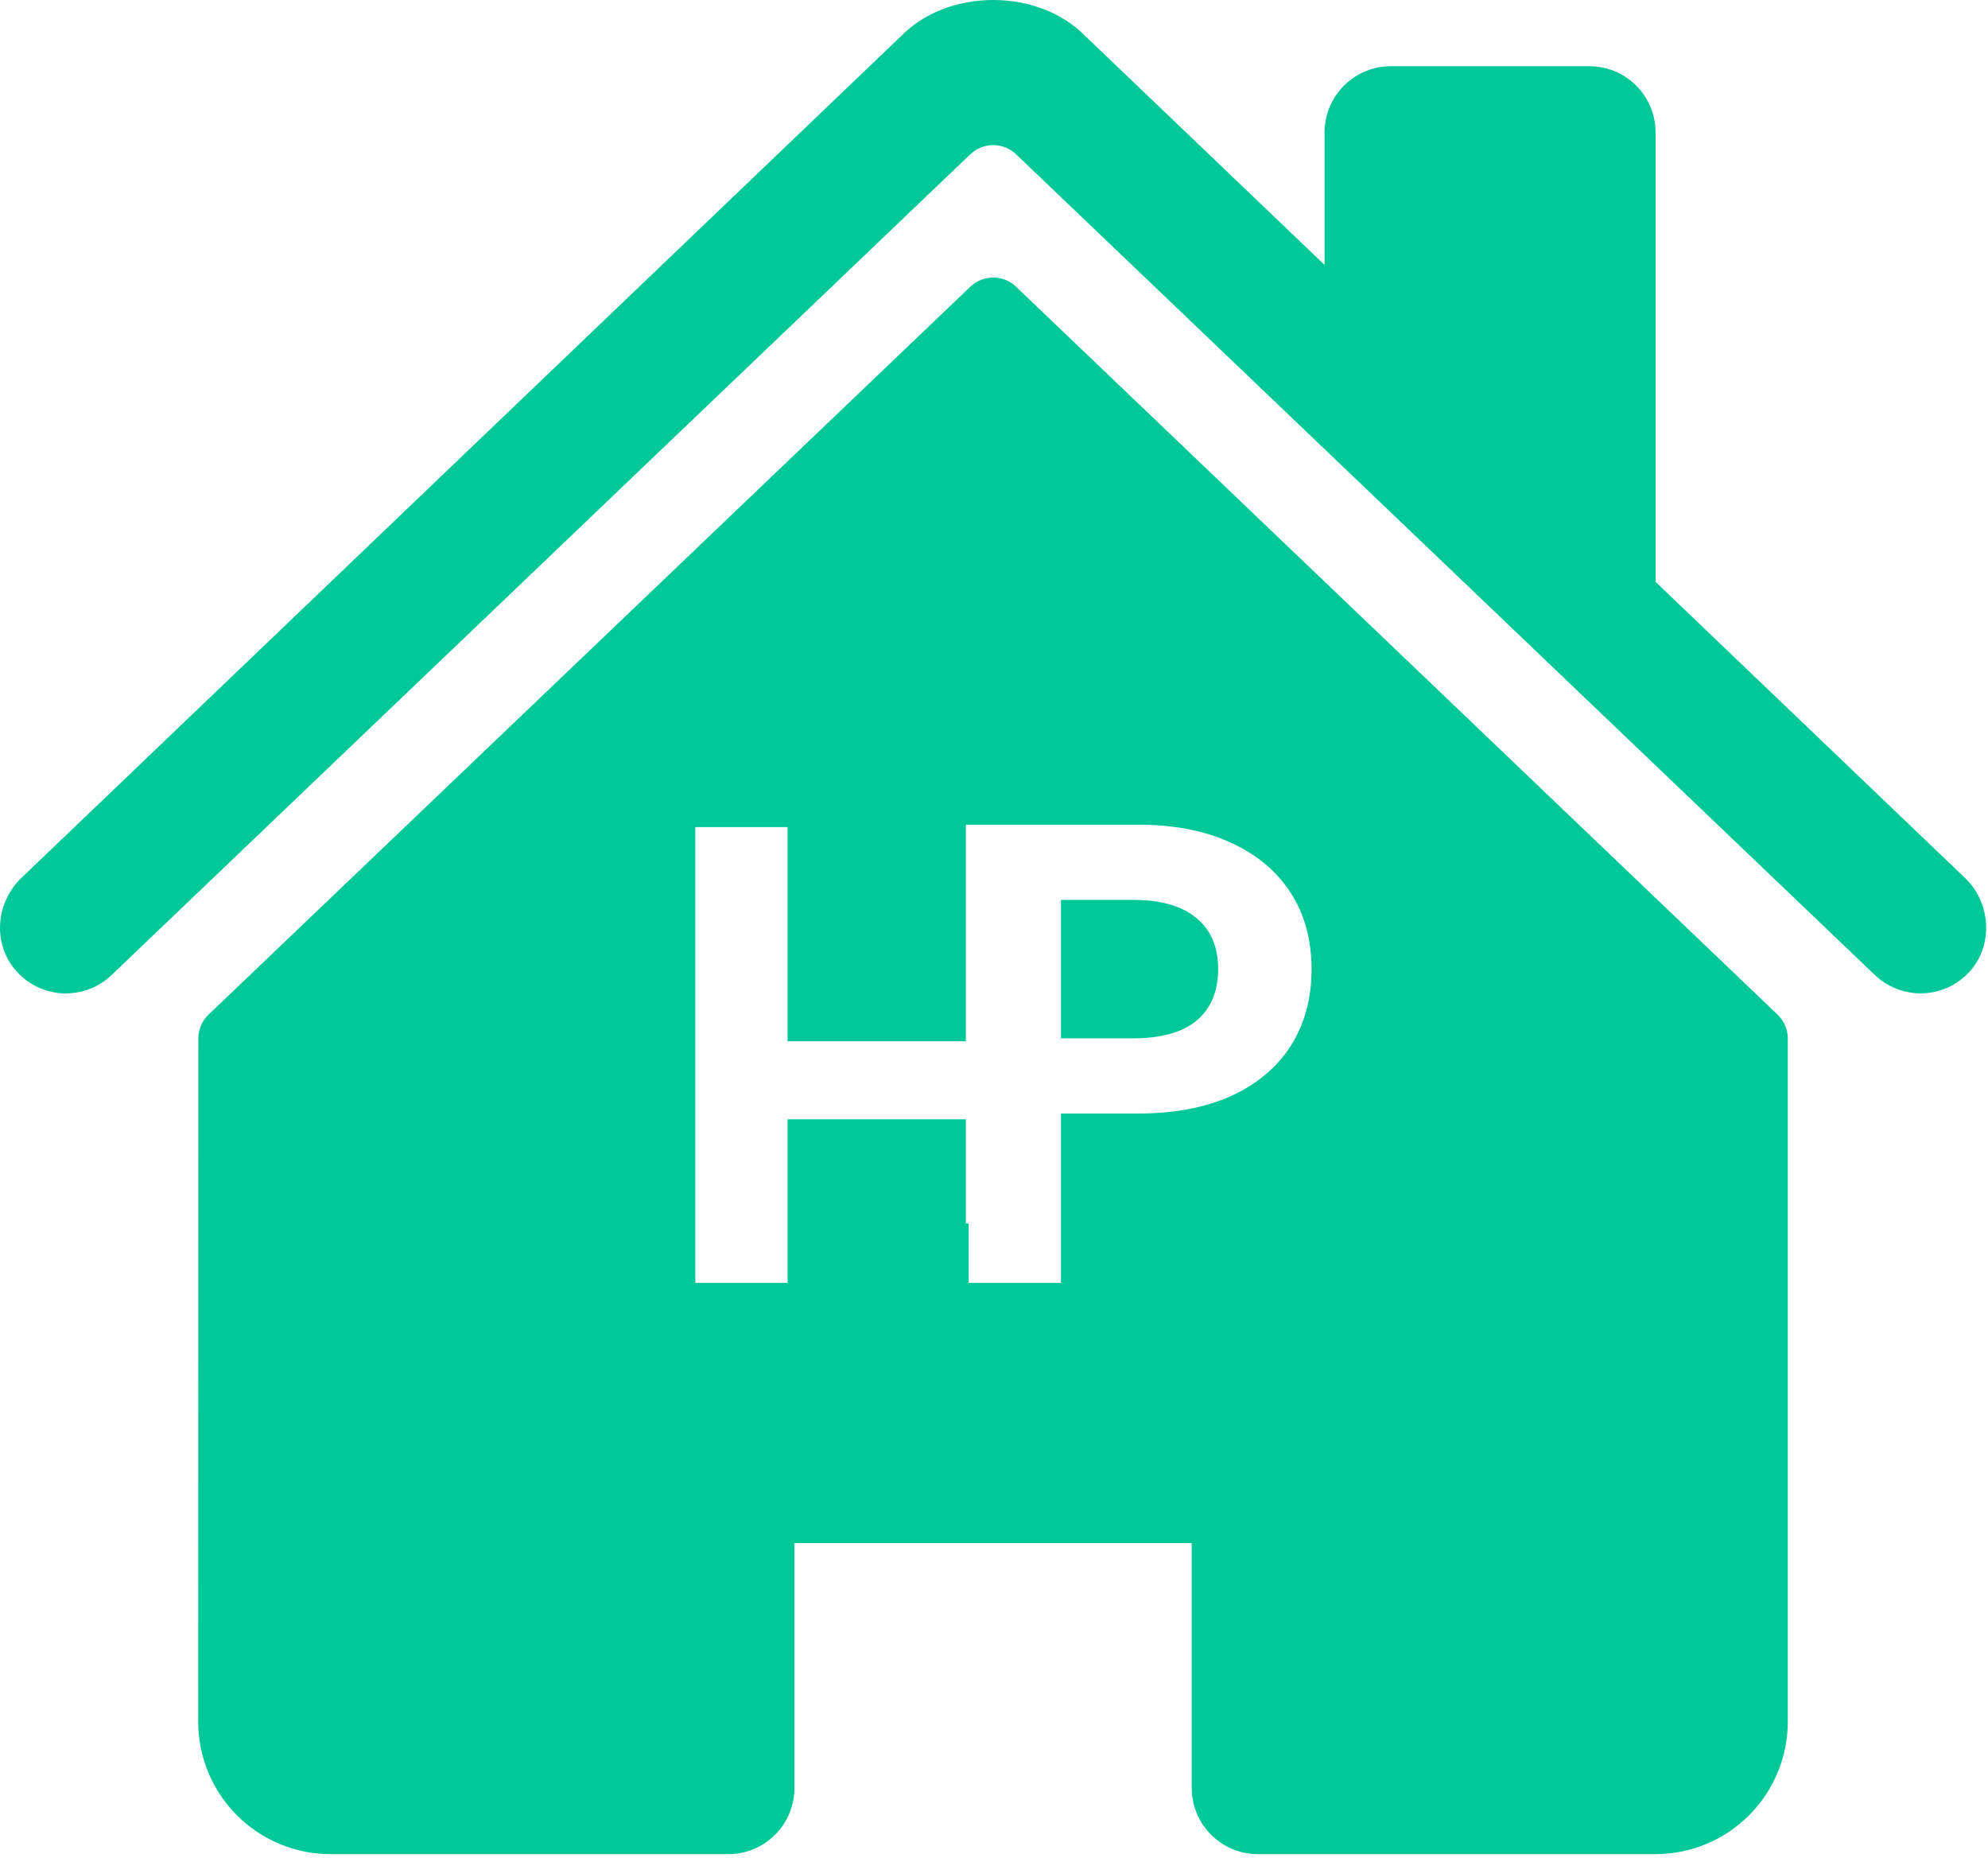 <svg width="320" height="299" viewBox="0 0 320 299" fill="none" xmlns="http://www.w3.org/2000/svg">
<path fill-rule="evenodd" clip-rule="evenodd" d="M316.313 141.302L266.493 93.64V21.314C266.493 18.487 265.37 15.777 263.372 13.778C261.373 11.78 258.662 10.657 255.836 10.657H223.866C221.039 10.657 218.329 11.78 216.33 13.778C214.332 15.777 213.209 18.487 213.209 21.314V42.627L174.632 5.741C171.022 2.091 165.653 0 159.852 0C154.071 0 148.716 2.091 145.106 5.748L3.437 141.289C-0.706 145.285 -1.225 151.859 2.545 156.188C3.491 157.281 4.65 158.17 5.951 158.8C7.252 159.431 8.668 159.79 10.113 159.856C11.557 159.922 12.999 159.694 14.353 159.185C15.706 158.675 16.941 157.896 17.984 156.894L156.189 24.83C157.18 23.882 158.5 23.352 159.872 23.352C161.244 23.352 162.563 23.882 163.555 24.83L301.773 156.894C303.81 158.847 306.537 159.912 309.357 159.857C312.177 159.803 314.861 158.632 316.82 156.601C320.909 152.365 320.569 145.372 316.313 141.302ZM163.555 46.144C162.563 45.195 161.244 44.666 159.872 44.666C158.499 44.666 157.18 45.195 156.188 46.144L33.569 163.282C33.048 163.78 32.634 164.378 32.351 165.041C32.068 165.704 31.923 166.418 31.924 167.138L31.904 277.076C31.904 282.729 34.149 288.15 38.146 292.147C42.144 296.144 47.565 298.39 53.217 298.39H117.225C120.051 298.39 122.762 297.267 124.76 295.268C126.759 293.27 127.881 290.559 127.881 287.733V248.33H191.822V287.733C191.822 290.559 192.945 293.27 194.943 295.268C196.942 297.267 199.652 298.39 202.479 298.39H266.459C272.112 298.39 277.533 296.144 281.53 292.147C285.527 288.15 287.773 282.729 287.773 277.076V167.138C287.774 166.418 287.628 165.704 287.346 165.041C287.063 164.378 286.649 163.78 286.128 163.282L163.555 46.144ZM198.006 135.562C193.85 133.667 188.93 132.72 183.247 132.72H155.469V167.573H126.775V133.103H111.923V206.443H126.775V180.132H155.469V196.892H155.927V206.443H170.779V179.199H183.247C188.93 179.199 193.85 178.282 198.006 176.449C202.223 174.554 205.462 171.865 207.724 168.382C209.985 164.837 211.116 160.711 211.116 156.005C211.116 151.238 209.985 147.113 207.724 143.629C205.462 140.146 202.223 137.457 198.006 135.562ZM170.779 167.098H182.421C186.883 167.098 190.275 166.151 192.597 164.256C194.92 162.3 196.081 159.55 196.081 156.005C196.081 152.4 194.92 149.649 192.597 147.755C190.275 145.799 186.883 144.821 182.421 144.821H170.779V167.098Z" fill="#00C898"/>
</svg>
